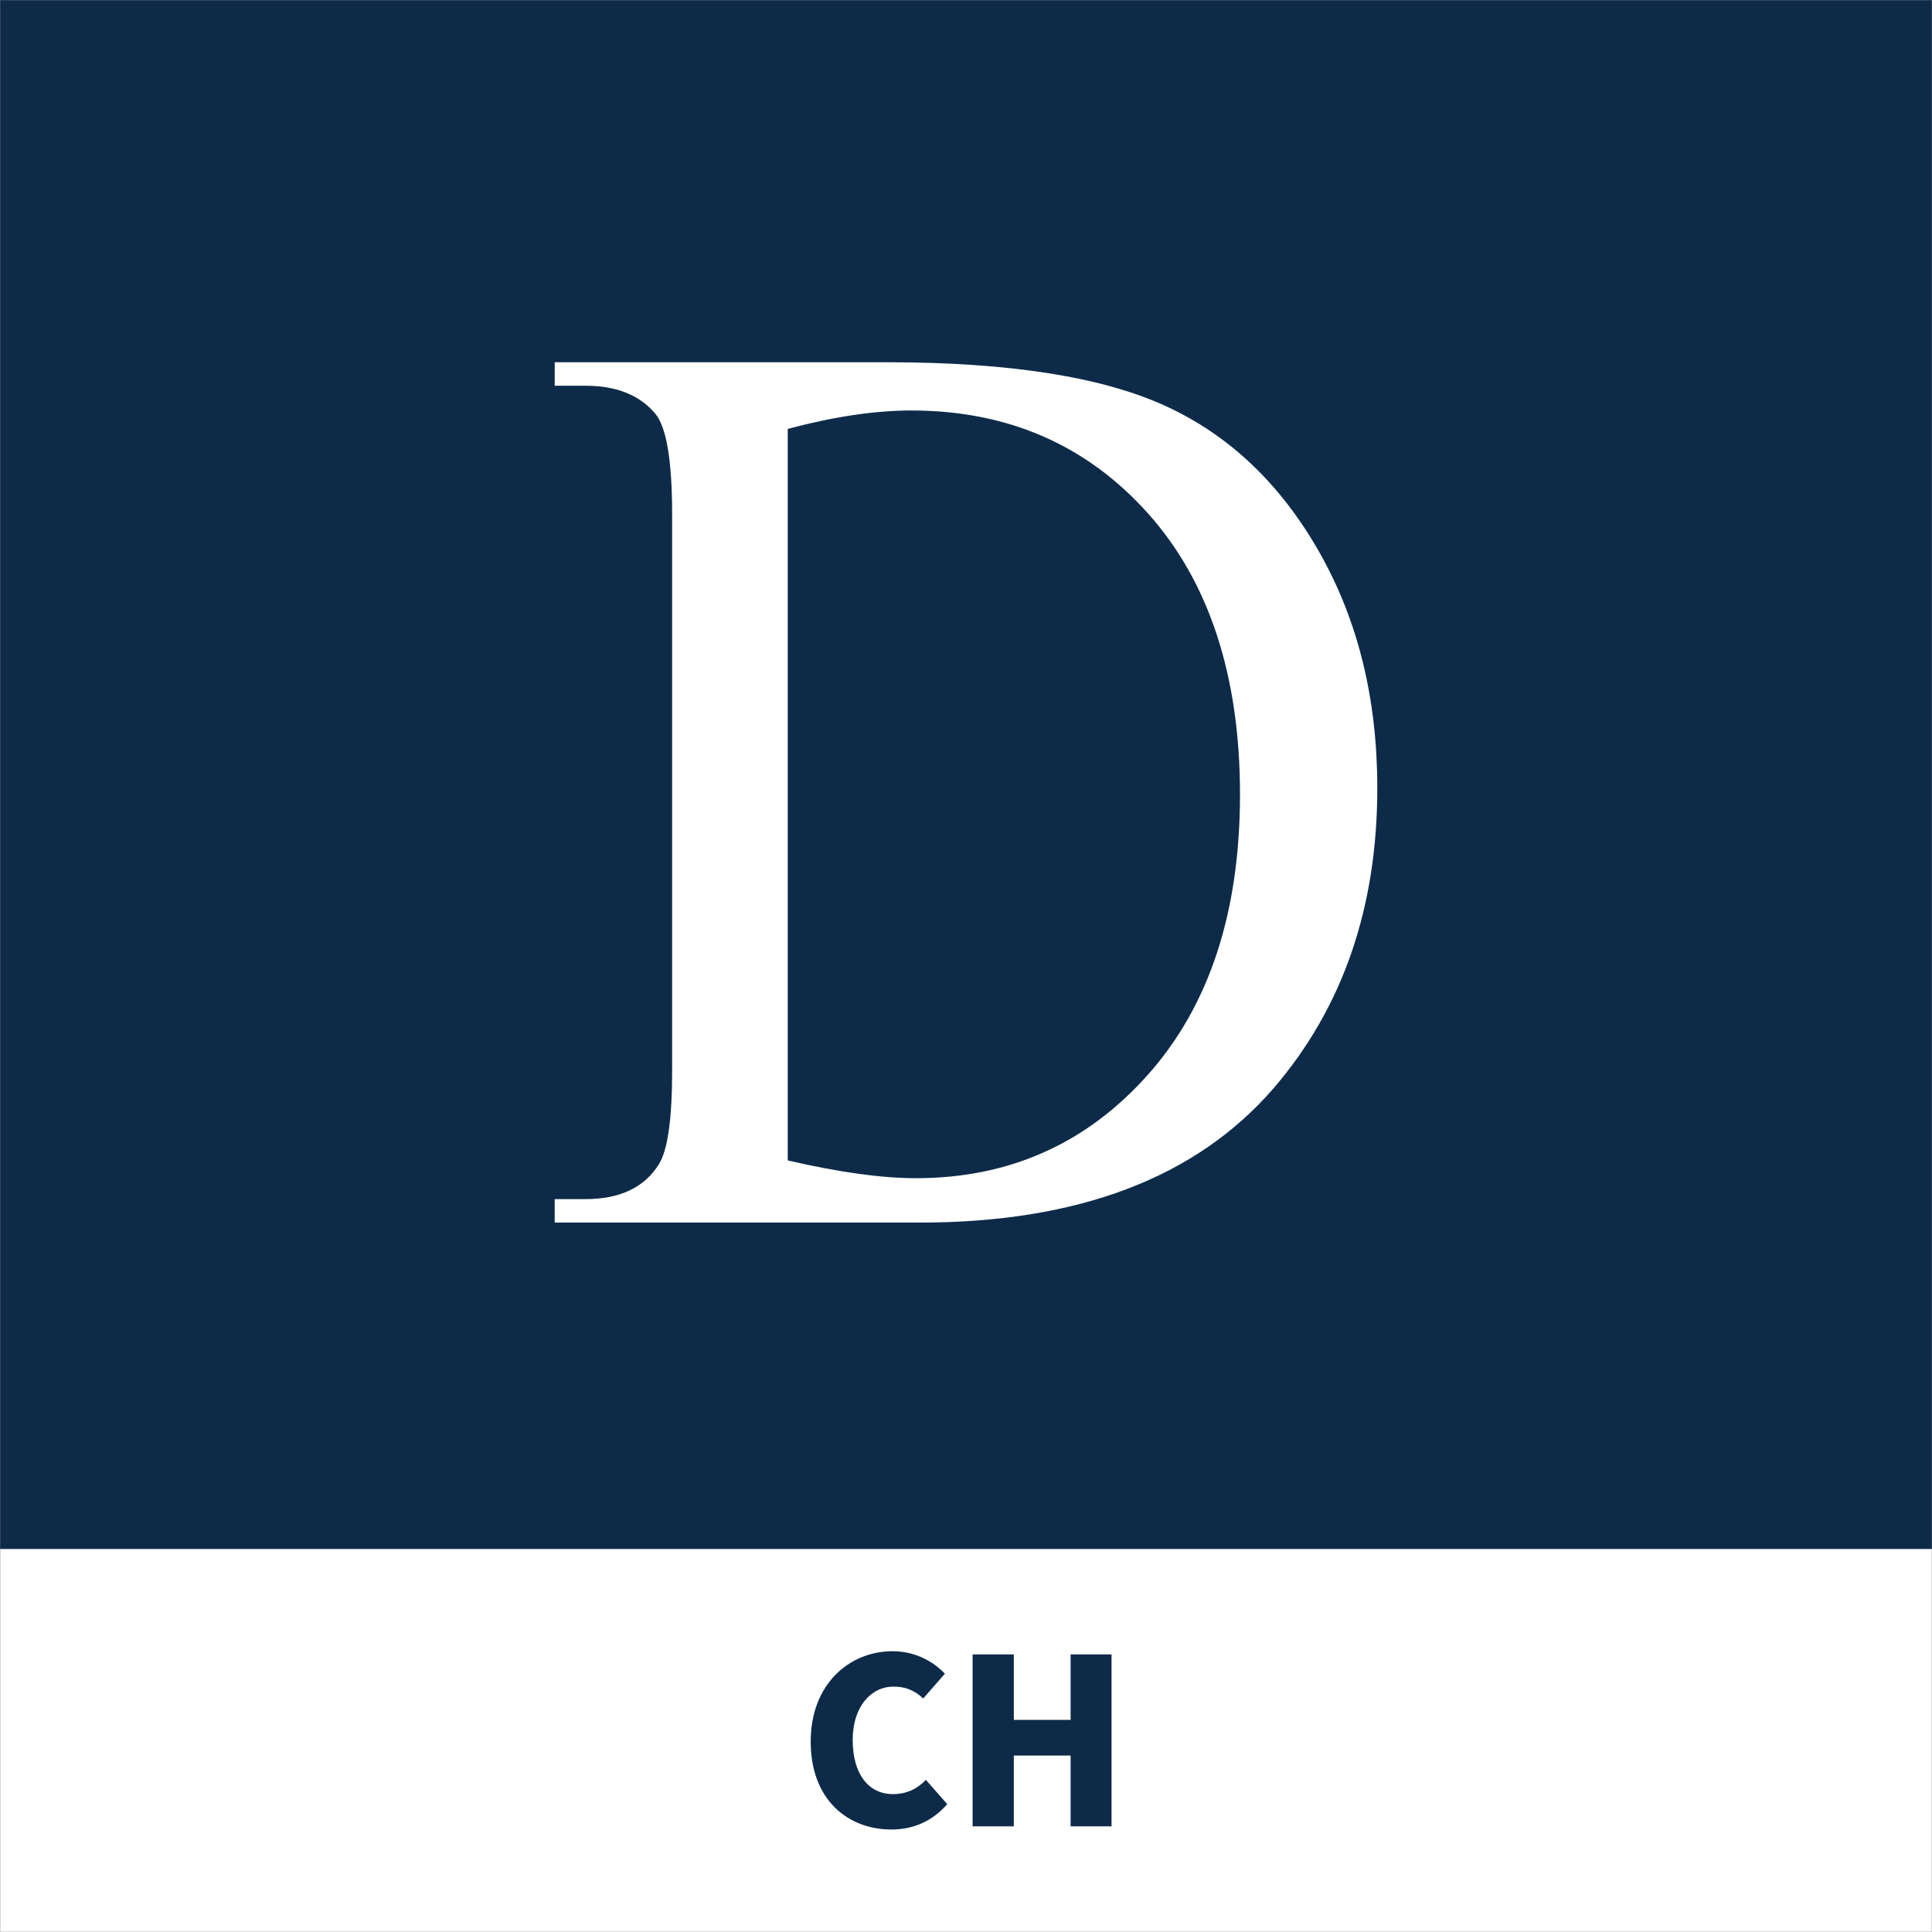 <svg width="1024" height="1024" viewBox="0 0 1024 1024" fill="none" xmlns="http://www.w3.org/2000/svg">
<rect x="0" y="0" width="1024" height="1024" fill="#808080" stroke="none"/>
<g clip-path="url(#clip0_6198_3293)">
<mask id="mask0_6198_3293" style="mask-type:luminance" maskUnits="userSpaceOnUse" x="0" y="0" width="1024" height="1024">
<path d="M1024 0H0V1024H1024V0Z" fill="white"/>
</mask>
<g mask="url(#mask0_6198_3293)">
<path d="M1024 0H0V1024H1024V0Z" fill="#0D2B49"/>
<path d="M1024 821H0V1126H1024V821Z" fill="white"/>
<path d="M472.525 969.68C449.285 969.68 429.685 953.86 429.685 923.06C429.685 892.68 450.125 875.18 473.085 875.18C484.985 875.18 494.505 880.5 500.805 887.08L489.325 900.24C484.845 896.04 480.085 893.94 473.645 893.94C461.605 893.94 451.945 904.58 451.945 922.22C451.945 940.42 460.485 950.92 473.225 950.92C480.645 950.92 486.385 947.98 490.725 943.36L502.065 956.24C494.085 965.34 484.005 969.68 472.525 969.68ZM515.506 968V876.86H537.346V911.58H567.446V876.86H589.146V968H567.446V930.48H537.346V968H515.506Z" fill="#0D2B49"/>
<path fill-rule="evenodd" clip-rule="evenodd" d="M294 648V635.557H310.28C328.581 635.557 341.559 629.389 349.221 617.062C353.9 609.666 356.246 593.077 356.246 567.296V272.711C356.246 244.239 353.27 226.414 347.31 219.243C339.01 209.382 326.669 204.443 310.288 204.443H294.007V192H470.195C534.882 192 584.085 199.731 617.812 215.207C651.538 230.676 678.668 256.457 699.199 292.551C719.731 328.645 730 370.346 730 417.647C730 481.094 711.699 534.111 675.104 576.707C634.034 624.233 571.476 648 487.431 648H294ZM417.522 615.048C444.543 621.324 467.204 624.466 485.505 624.466C534.867 624.466 575.829 606.197 608.39 569.652C640.943 533.107 657.223 483.566 657.223 421.015C657.223 358.463 640.943 308.362 608.39 272.042C575.836 235.723 534.02 217.563 482.955 217.563C463.807 217.563 441.994 220.814 417.522 227.316V615.048Z" fill="white"/>
</g>
</g>
<defs>
<clipPath id="clip0_6198_3293">
<rect width="1024" height="1024" fill="white"/>
</clipPath>
</defs>
</svg>
